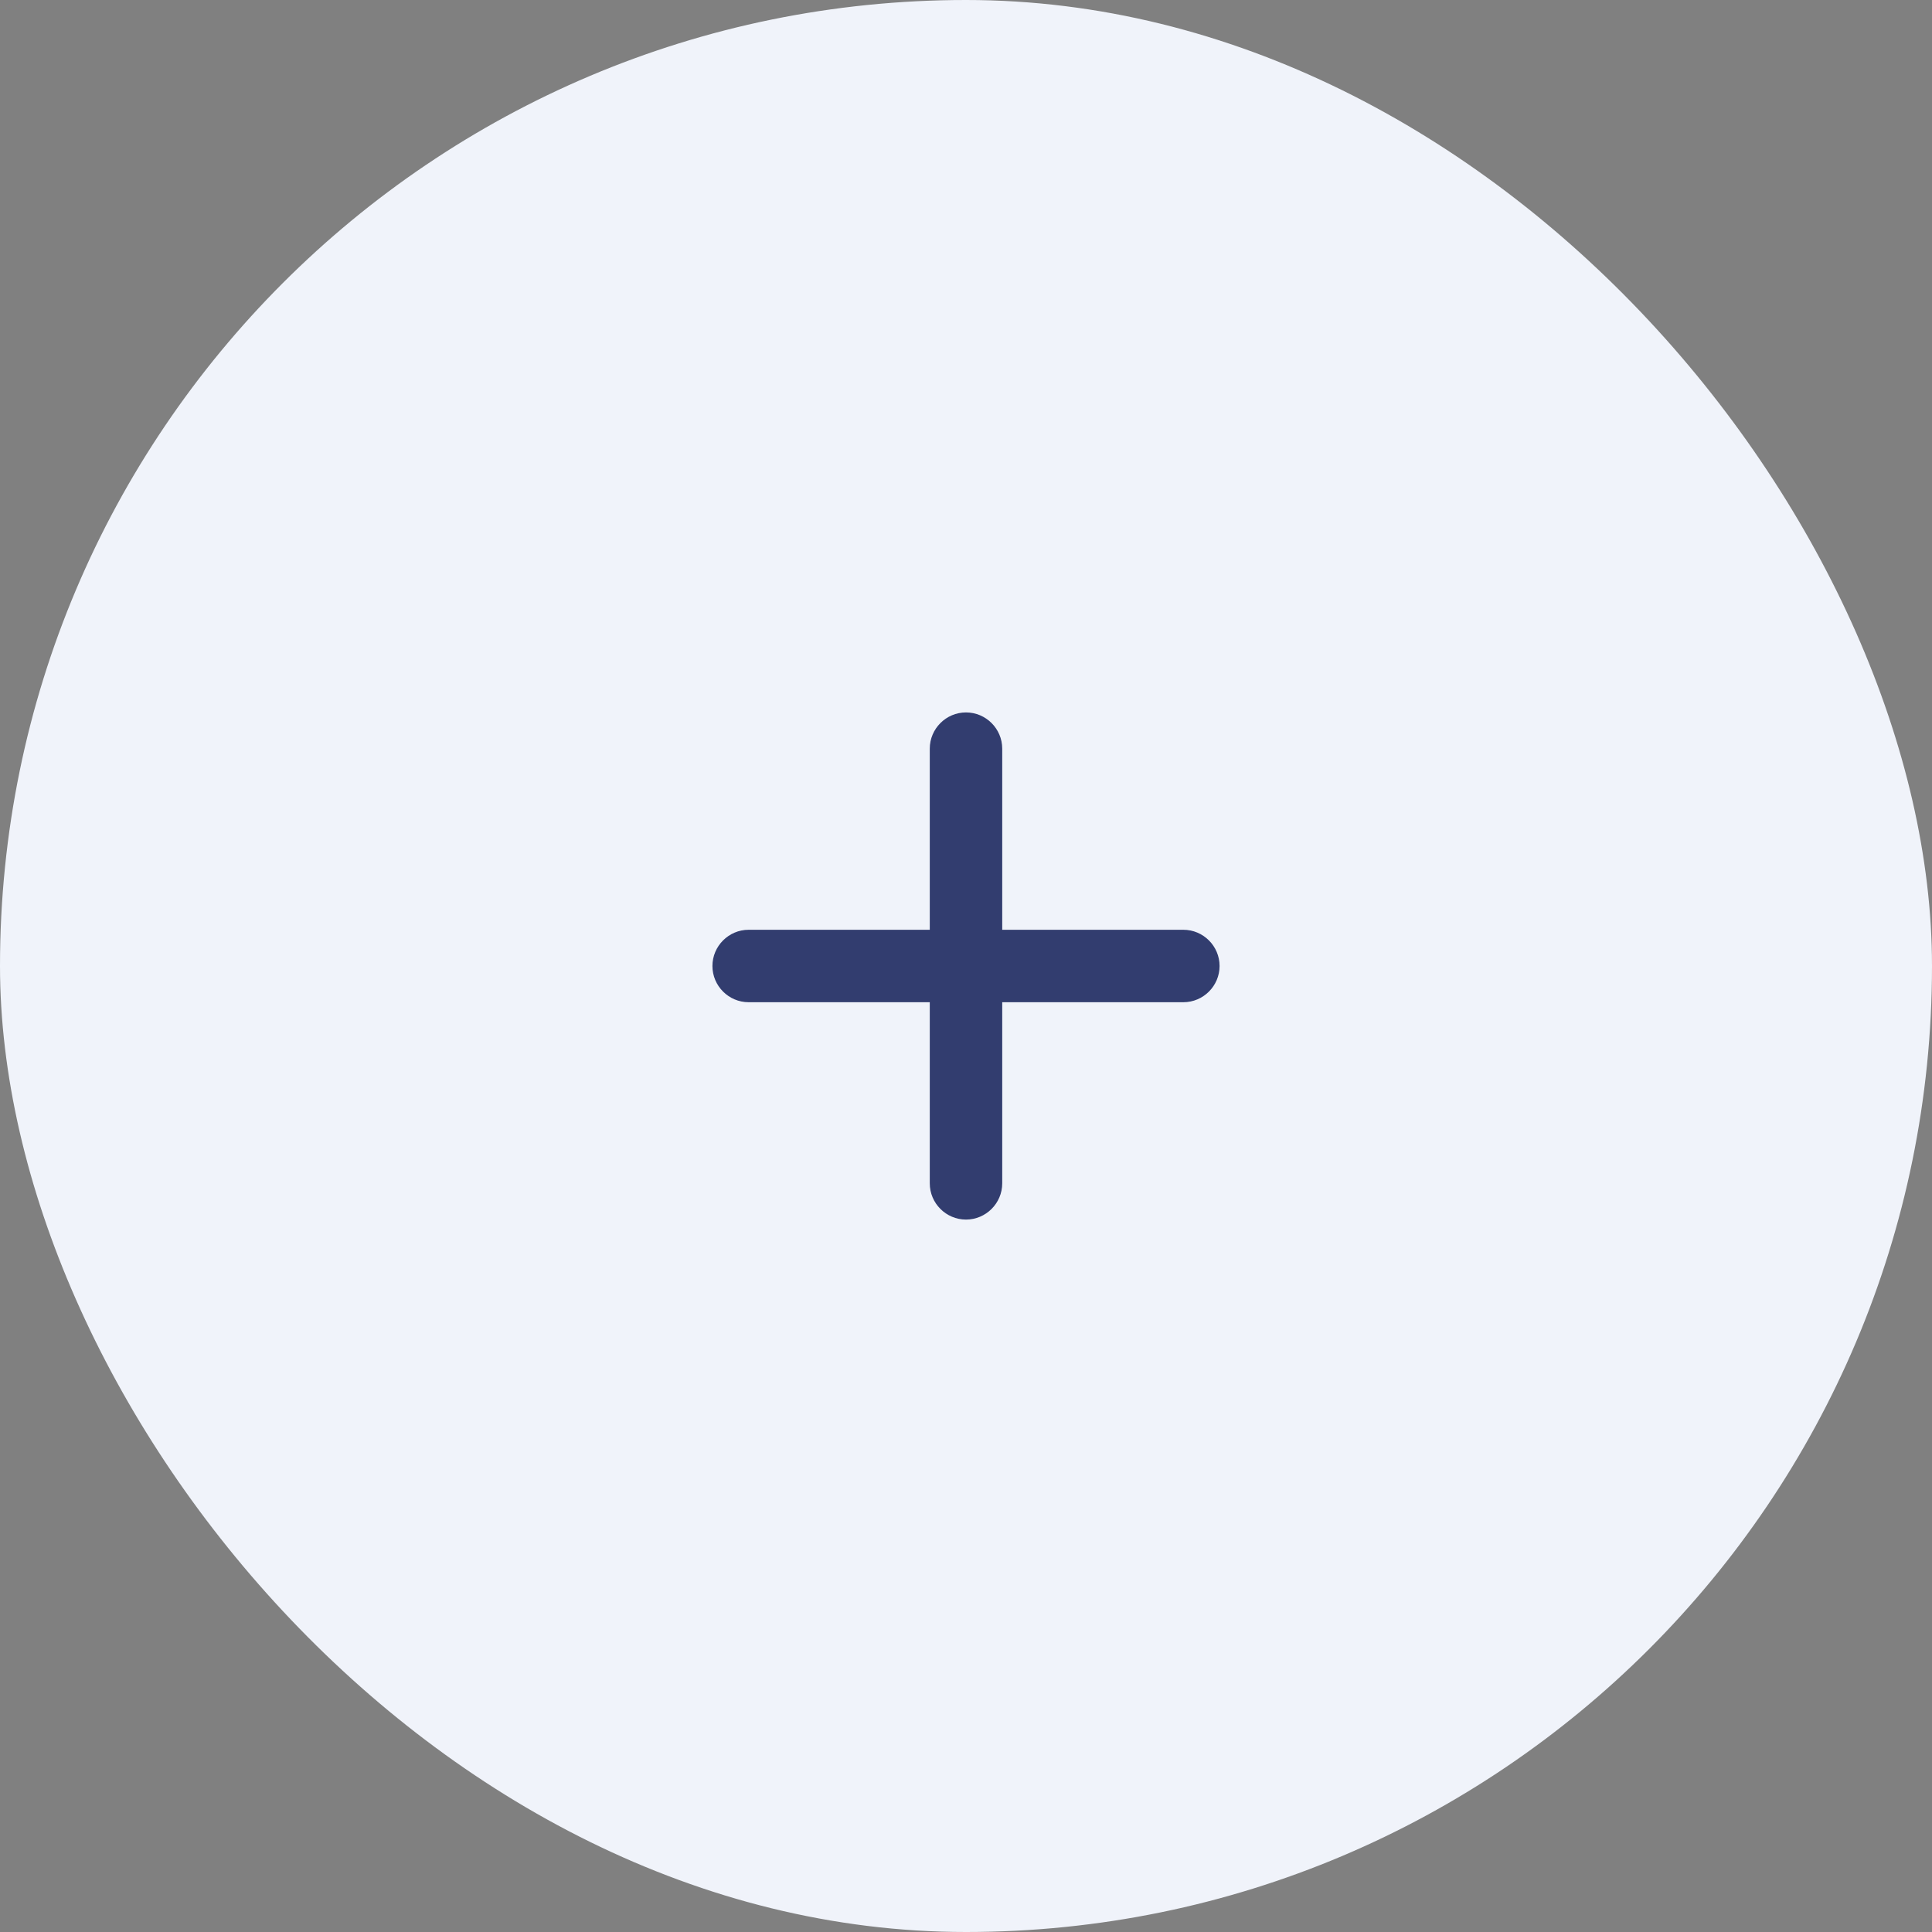 <svg width="80" height="80" viewBox="0 0 80 80" fill="none" xmlns="http://www.w3.org/2000/svg">
<rect x="0" y="0" width="80" height="80" fill="#808080" stroke="none"/>
<rect width="80" height="80" rx="40" fill="#F0F3FA"/>
<path d="M49 41.5H41.5V49C41.5 49.825 40.825 50.5 40 50.5C39.175 50.5 38.5 49.825 38.5 49V41.5H31C30.175 41.5 29.5 40.825 29.5 40C29.5 39.175 30.175 38.5 31 38.5H38.5V31C38.5 30.175 39.175 29.5 40 29.5C40.825 29.5 41.5 30.175 41.5 31V38.5H49C49.825 38.5 50.5 39.175 50.5 40C50.5 40.825 49.825 41.5 49 41.5Z" fill="#323D6F"/>
</svg>
